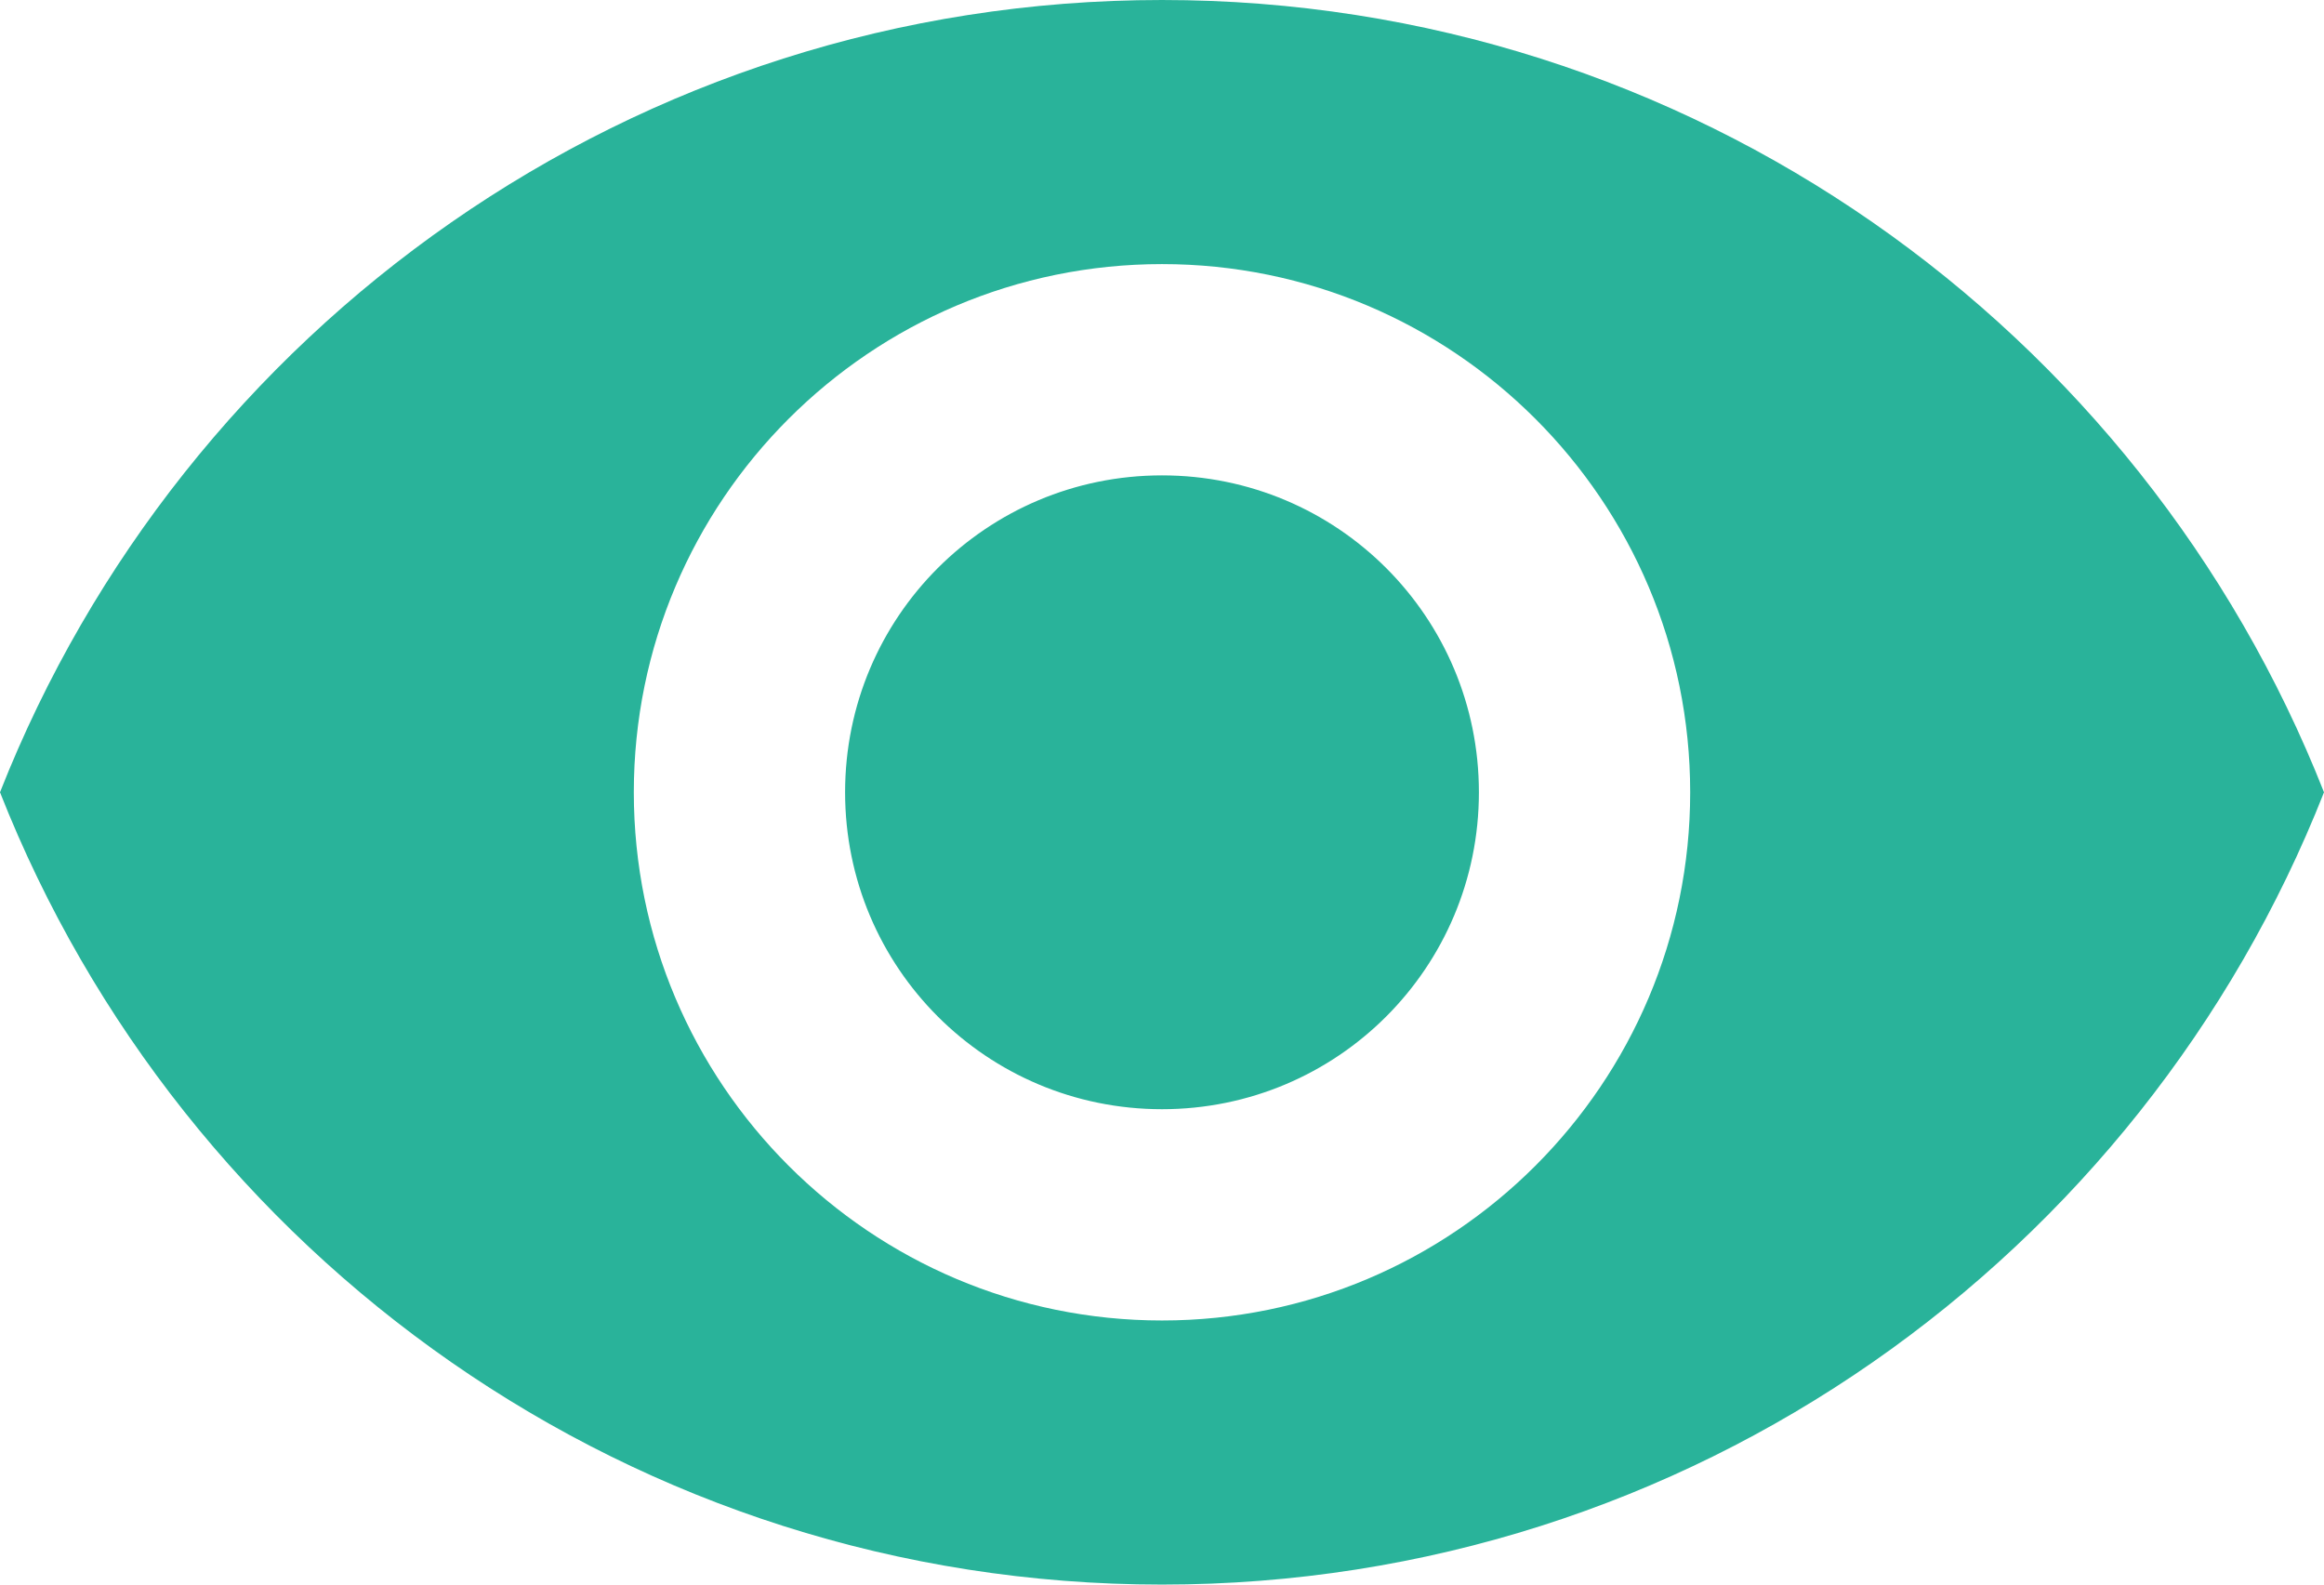 <svg width="22" height="15" viewBox="0 0 22 15" fill="none" xmlns="http://www.w3.org/2000/svg">
<path fill-rule="evenodd" clip-rule="evenodd" d="M11 0C6 0 1.73 3.11 0 7.5C1.73 11.89 6 15 11 15C16 15 20.27 11.89 22 7.5C20.27 3.11 16 0 11 0ZM11 12.5C8.24 12.5 6 10.26 6 7.5C6 4.74 8.24 2.5 11 2.5C13.76 2.5 16 4.74 16 7.5C16 10.26 13.76 12.5 11 12.5ZM8 7.5C8 5.84 9.34 4.5 11 4.5C12.66 4.5 14 5.84 14 7.5C14 9.16 12.66 10.5 11 10.5C9.34 10.5 8 9.16 8 7.5Z" fill="#29B39A"/>
</svg>
